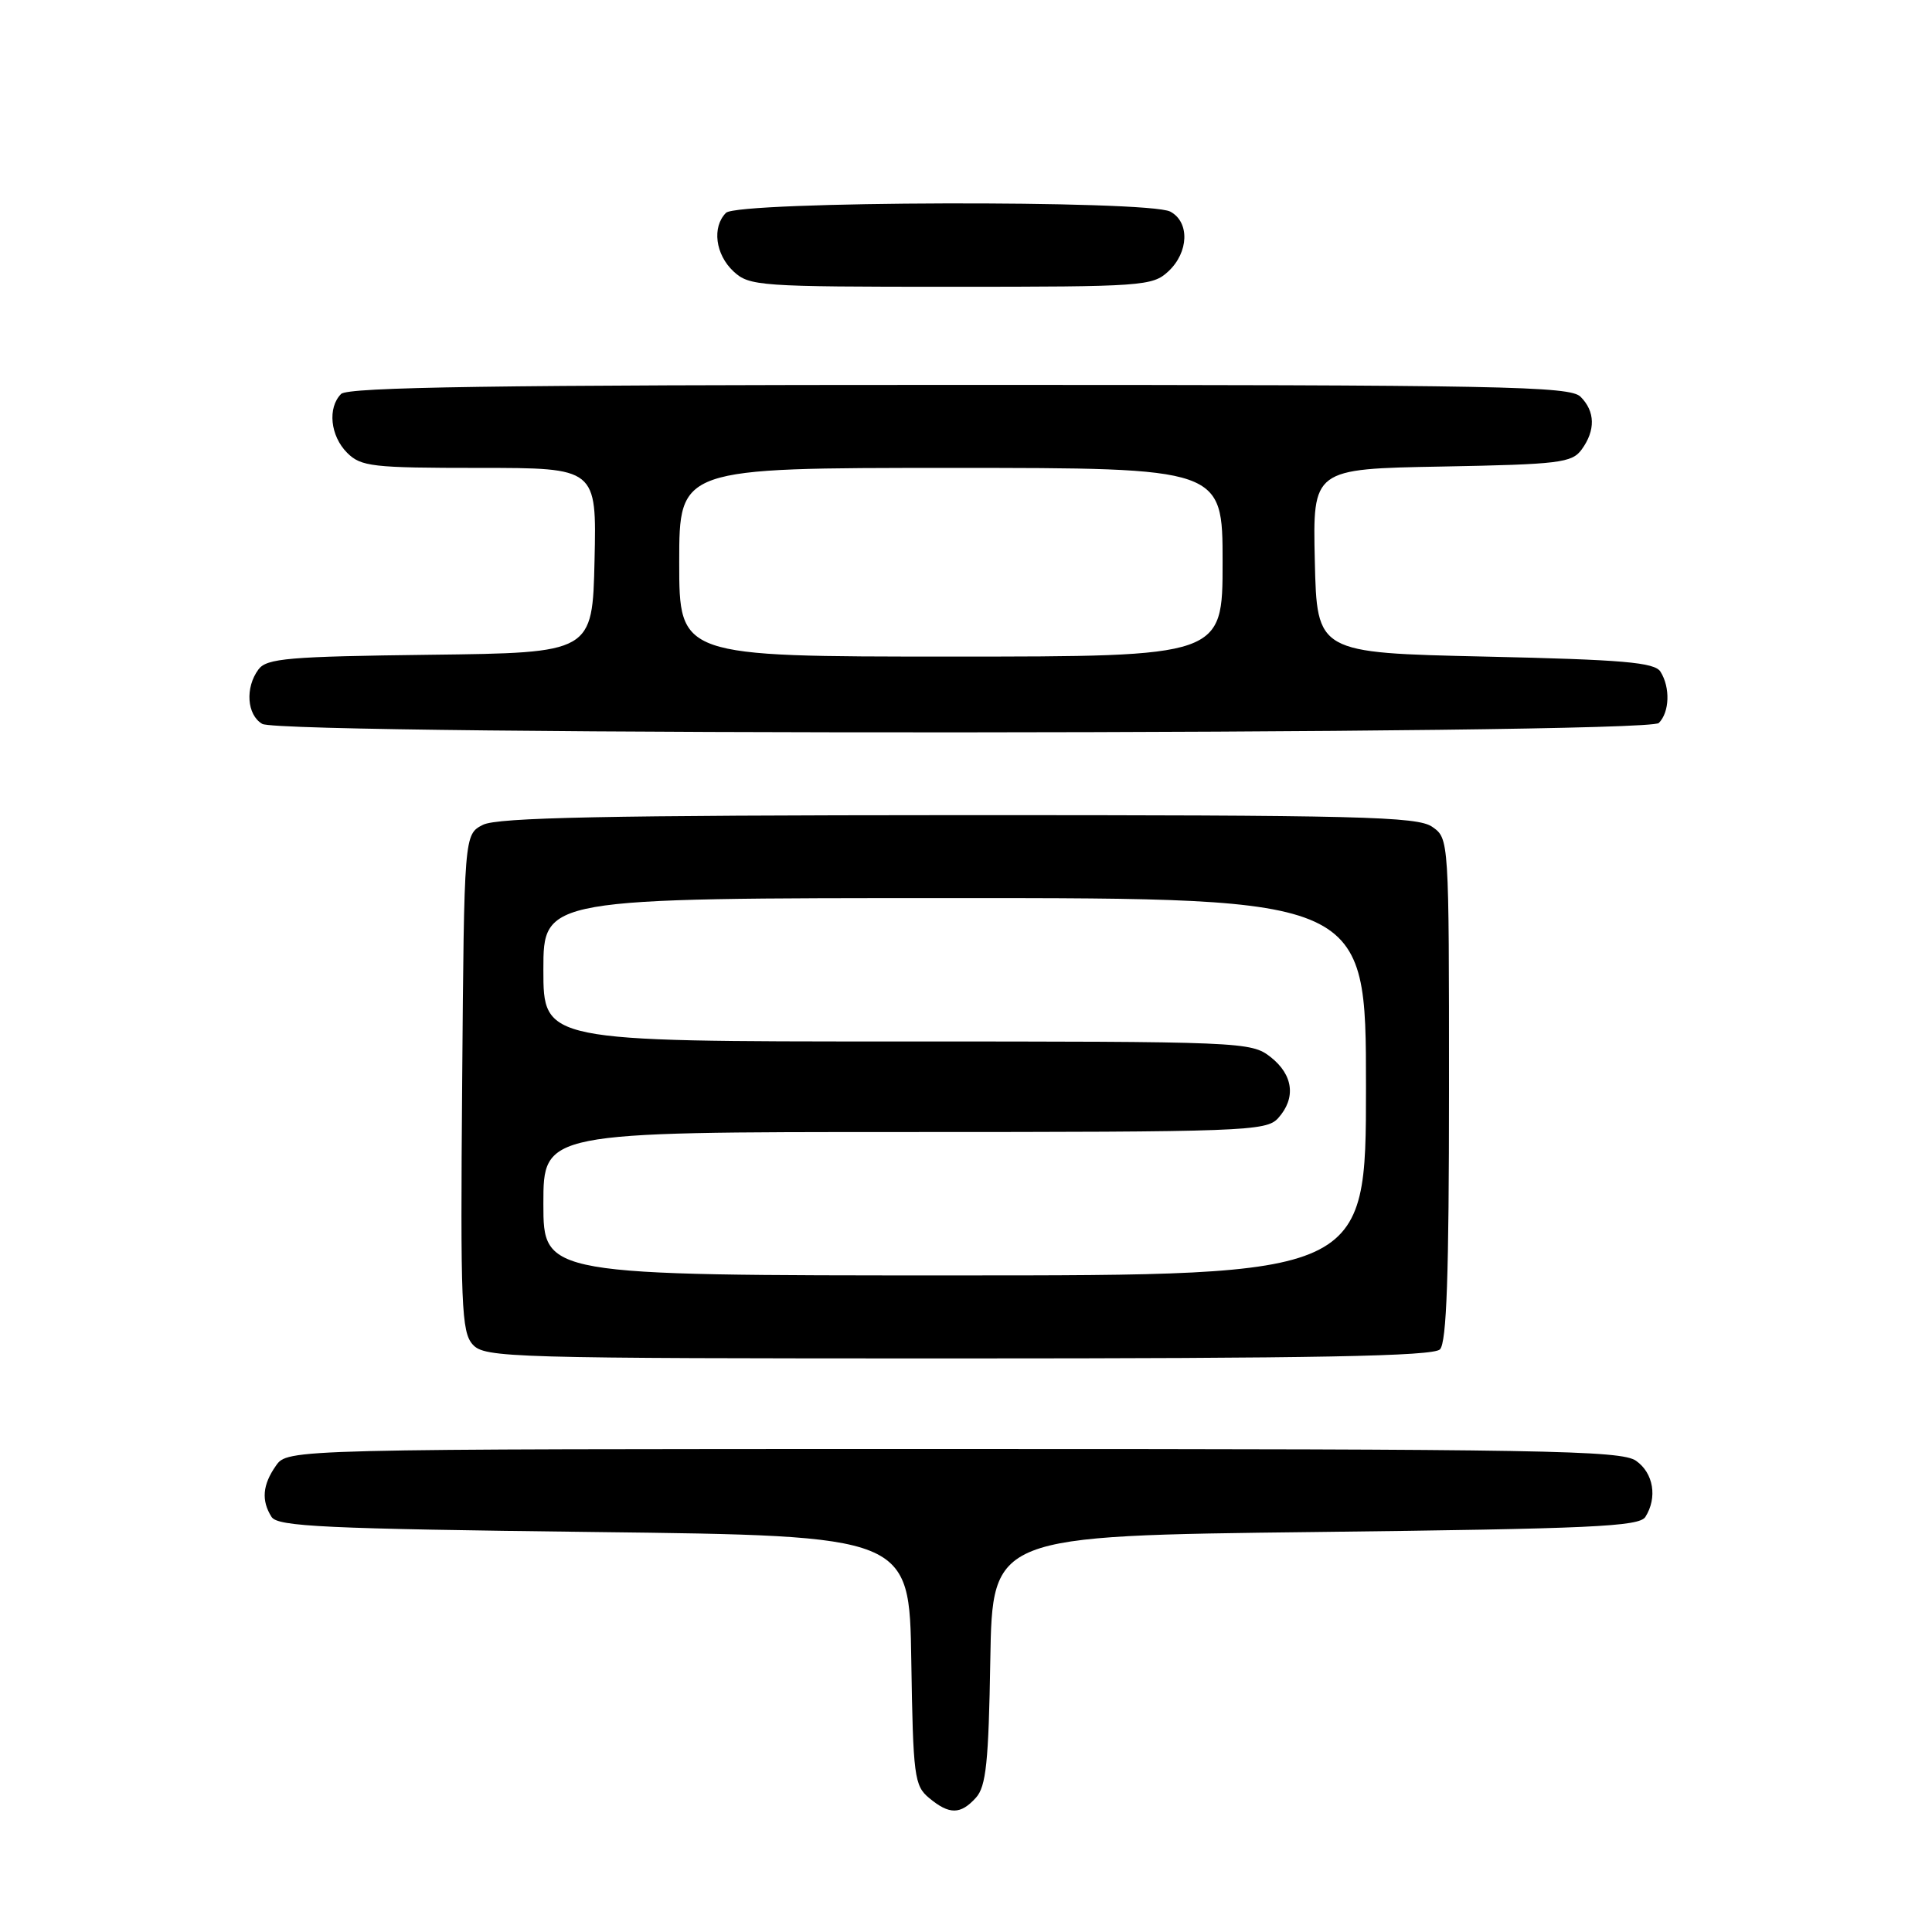 <?xml version="1.0" encoding="UTF-8" standalone="no"?>
<!DOCTYPE svg PUBLIC "-//W3C//DTD SVG 1.1//EN" "http://www.w3.org/Graphics/SVG/1.1/DTD/svg11.dtd" >
<svg xmlns="http://www.w3.org/2000/svg" xmlns:xlink="http://www.w3.org/1999/xlink" version="1.1" viewBox="0 0 256 256">
 <g >
 <path fill="currentColor"
d=" M 129.32 238.20 C 130.66 236.72 131.00 233.48 131.22 219.95 C 131.50 203.50 131.50 203.50 174.29 203.00 C 210.86 202.57 217.21 202.28 218.02 201.00 C 219.64 198.44 219.10 195.18 216.78 193.56 C 214.81 192.18 204.56 192.00 126.33 192.00 C 38.11 192.00 38.11 192.00 36.56 194.22 C 34.78 196.75 34.61 198.83 35.98 201.00 C 36.79 202.28 43.03 202.57 78.71 203.00 C 120.50 203.50 120.50 203.50 120.75 220.00 C 120.99 235.39 121.15 236.62 123.12 238.25 C 125.79 240.47 127.28 240.46 129.32 238.20 Z  M 190.80 178.80 C 191.69 177.91 192.00 168.88 192.00 144.36 C 192.00 111.14 192.00 111.11 189.78 109.56 C 187.82 108.19 180.21 108.00 127.03 108.01 C 80.25 108.03 65.93 108.32 64.00 109.29 C 61.50 110.56 61.50 110.56 61.24 143.44 C 61.00 172.97 61.14 176.50 62.64 178.16 C 64.23 179.91 67.35 180.00 126.95 180.00 C 174.35 180.00 189.89 179.71 190.80 178.80 Z  M 219.80 95.80 C 221.23 94.37 221.34 91.09 220.02 89.00 C 219.24 87.77 215.13 87.41 196.79 87.00 C 174.50 86.50 174.50 86.50 174.22 74.32 C 173.94 62.13 173.94 62.13 191.05 61.82 C 206.63 61.53 208.29 61.33 209.58 59.56 C 211.43 57.02 211.38 54.52 209.43 52.57 C 208.03 51.17 199.18 51.00 127.13 51.00 C 65.67 51.00 46.11 51.29 45.20 52.20 C 43.38 54.02 43.76 57.76 46.00 60.00 C 47.83 61.83 49.33 62.00 63.53 62.00 C 79.06 62.00 79.06 62.00 78.78 74.25 C 78.50 86.50 78.50 86.50 57.00 86.76 C 38.22 86.99 35.34 87.23 34.25 88.70 C 32.46 91.11 32.71 94.73 34.75 95.92 C 37.45 97.49 218.22 97.38 219.80 95.80 Z  M 154.81 35.96 C 157.53 33.43 157.66 29.42 155.07 28.04 C 152.17 26.49 97.76 26.64 96.20 28.20 C 94.32 30.08 94.79 33.72 97.19 35.96 C 99.28 37.91 100.59 38.00 126.00 38.00 C 151.41 38.00 152.72 37.91 154.81 35.96 Z  M 72.00 159.50 C 72.00 150.00 72.00 150.00 119.85 150.00 C 164.93 150.00 167.79 149.89 169.35 148.17 C 171.75 145.52 171.38 142.44 168.37 140.07 C 165.78 138.04 164.76 138.00 118.87 138.00 C 72.00 138.00 72.00 138.00 72.00 128.50 C 72.00 119.00 72.00 119.00 126.50 119.00 C 181.00 119.00 181.00 119.00 181.00 144.00 C 181.00 169.00 181.00 169.00 126.50 169.00 C 72.00 169.00 72.00 169.00 72.00 159.50 Z  M 90.00 74.50 C 90.00 62.00 90.00 62.00 126.00 62.00 C 162.00 62.00 162.00 62.00 162.00 74.50 C 162.00 87.00 162.00 87.00 126.00 87.00 C 90.00 87.00 90.00 87.00 90.00 74.50 Z "/>
</g>
</svg>